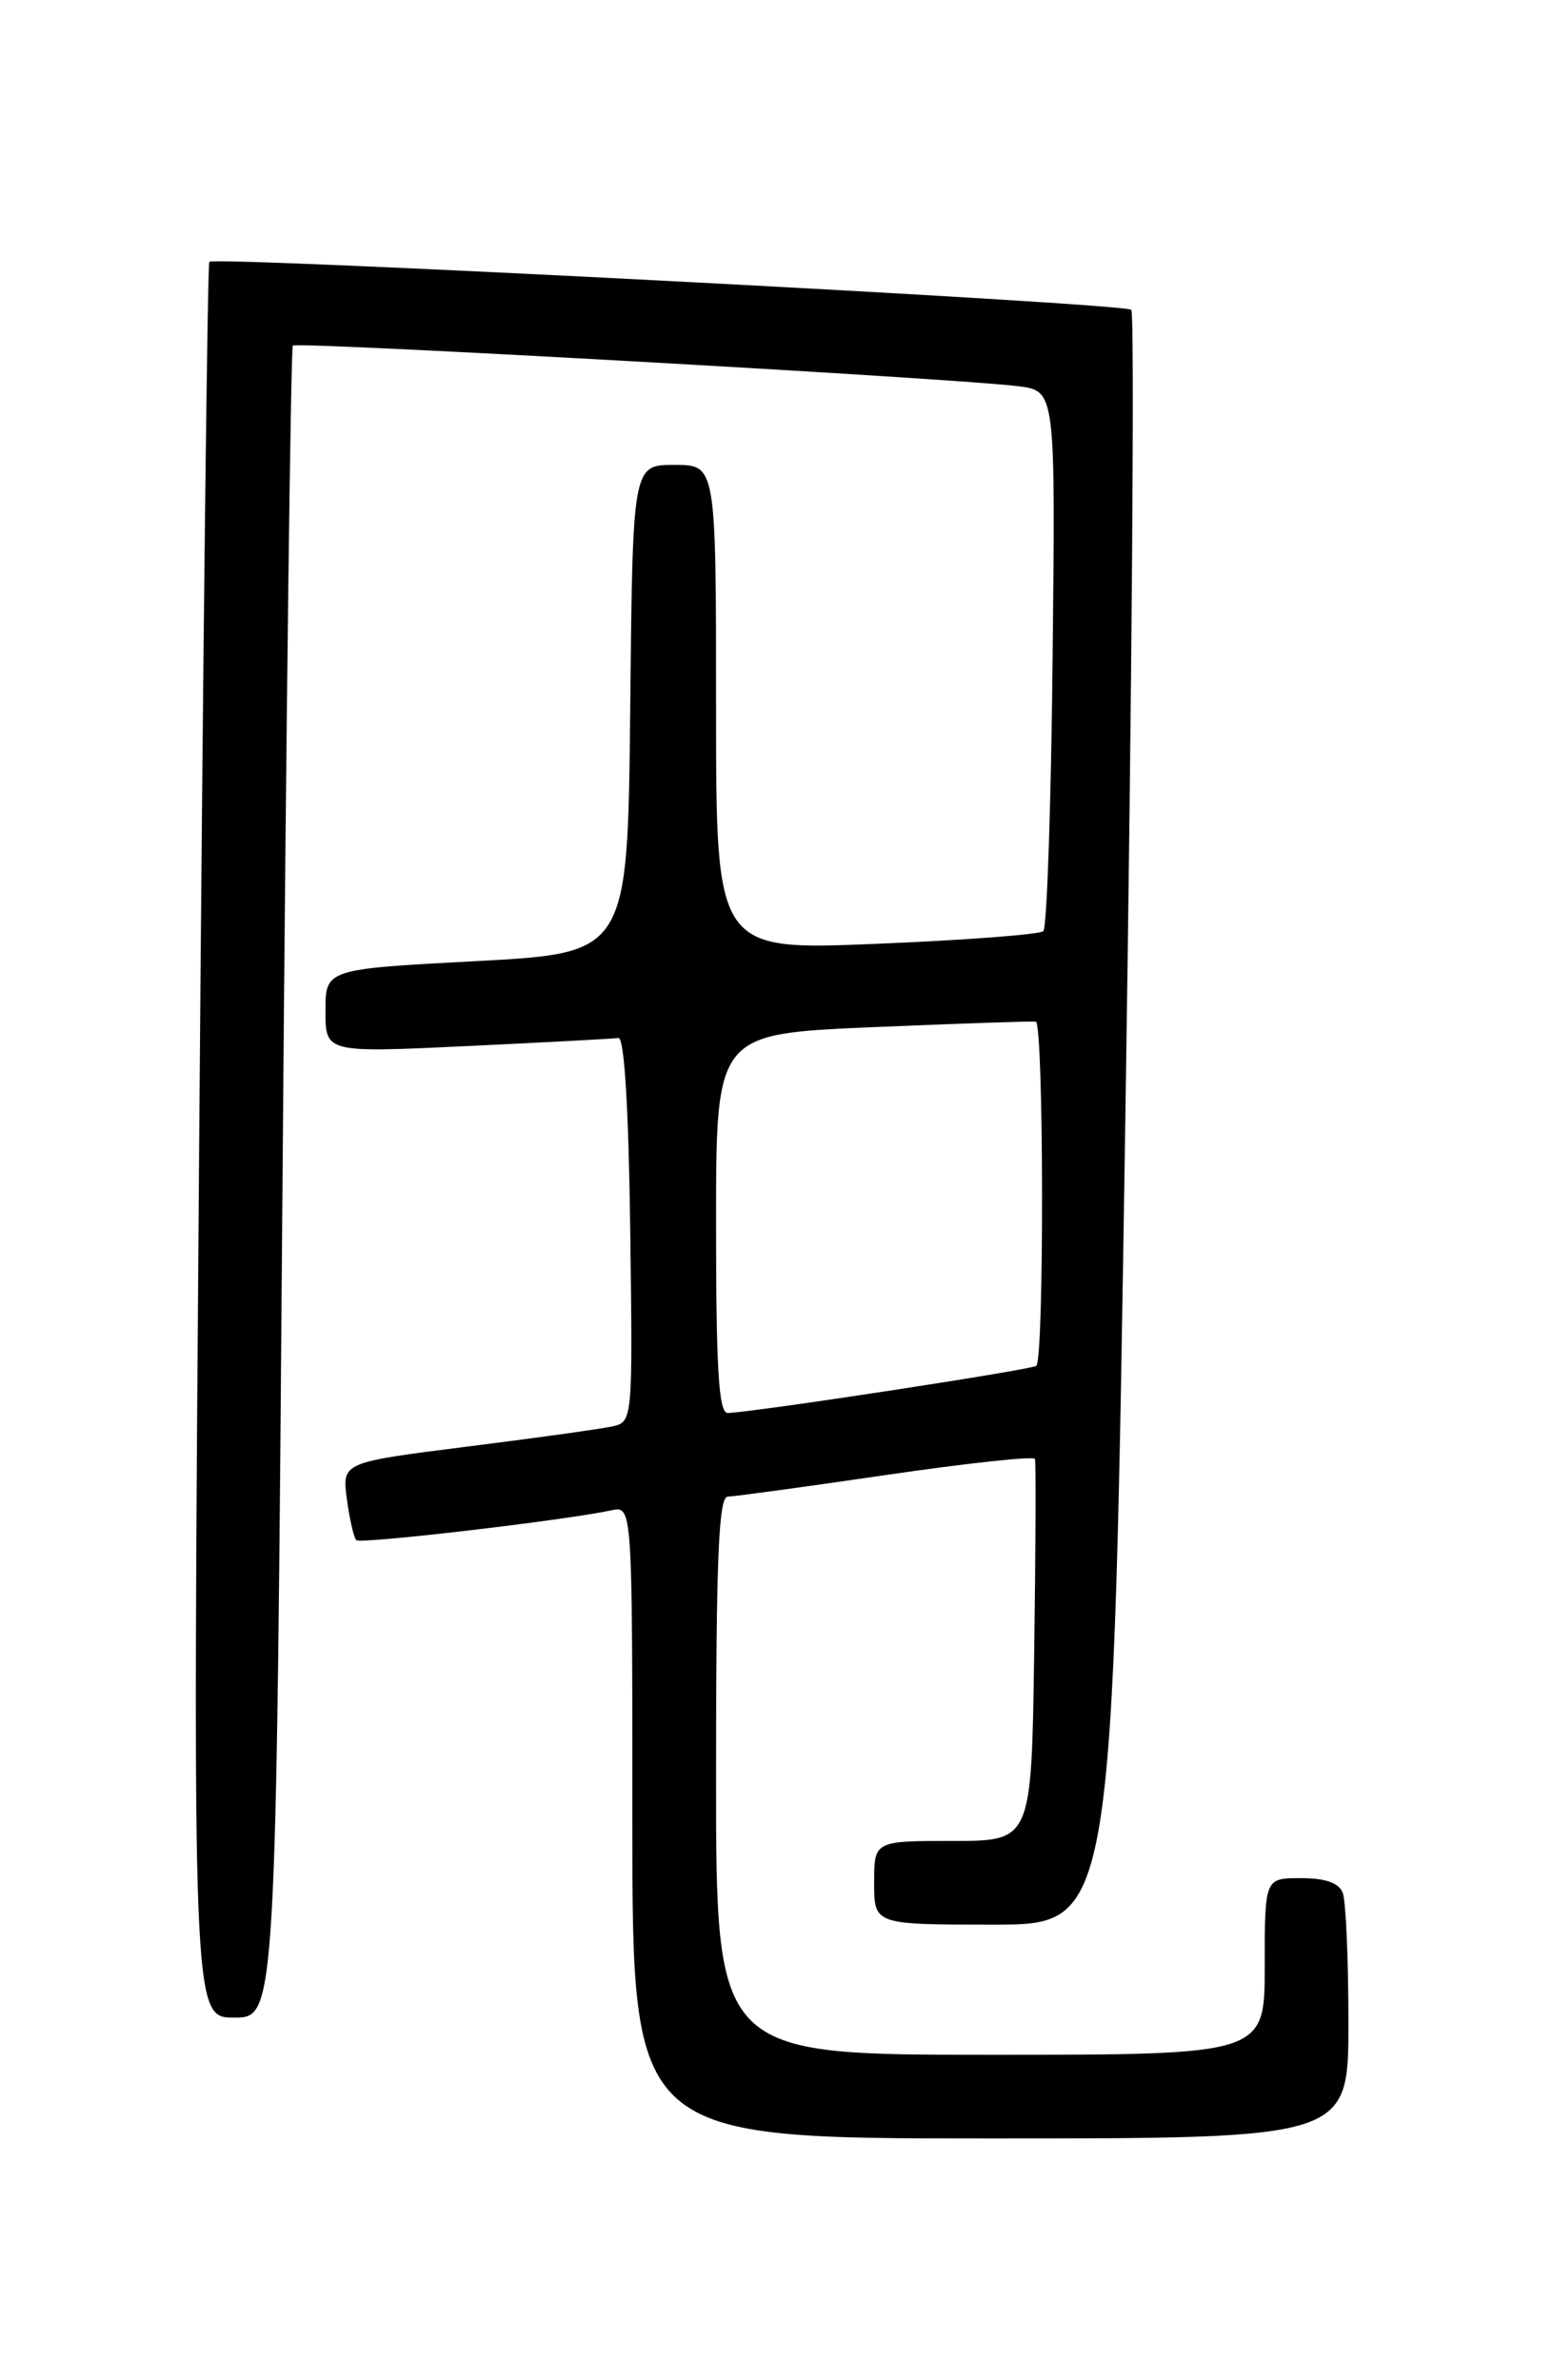<?xml version="1.0" encoding="UTF-8" standalone="no"?>
<!DOCTYPE svg PUBLIC "-//W3C//DTD SVG 1.1//EN" "http://www.w3.org/Graphics/SVG/1.1/DTD/svg11.dtd" >
<svg xmlns="http://www.w3.org/2000/svg" xmlns:xlink="http://www.w3.org/1999/xlink" version="1.1" viewBox="0 0 167 256">
 <g >
 <path fill="currentColor"
d=" M 145.00 217.58 C 145.00 210.75 144.73 204.45 144.39 203.58 C 143.98 202.51 142.52 202.00 139.89 202.00 C 136.00 202.00 136.00 202.00 136.00 211.50 C 136.00 221.00 136.00 221.00 106.50 221.00 C 77.00 221.00 77.00 221.00 77.00 191.00 C 77.00 167.68 77.28 160.99 78.25 160.97 C 78.94 160.96 86.61 159.91 95.29 158.64 C 103.98 157.37 111.18 156.59 111.29 156.91 C 111.41 157.24 111.37 166.61 111.21 177.75 C 110.92 198.00 110.92 198.00 102.46 198.00 C 94.00 198.00 94.00 198.00 94.00 202.50 C 94.00 207.00 94.00 207.00 106.84 207.00 C 119.68 207.00 119.68 207.00 121.01 120.50 C 121.74 72.92 122.02 33.69 121.65 33.32 C 120.94 32.60 23.15 27.52 22.51 28.16 C 22.31 28.36 21.82 70.93 21.42 122.76 C 20.69 217.00 20.69 217.00 25.18 217.00 C 29.68 217.00 29.68 217.00 30.38 127.29 C 30.76 77.96 31.27 37.40 31.49 37.17 C 31.94 36.72 102.80 40.69 109.50 41.54 C 113.50 42.05 113.50 42.05 113.19 70.77 C 113.03 86.57 112.58 99.79 112.19 100.15 C 111.81 100.51 103.74 101.12 94.25 101.51 C 77.00 102.23 77.00 102.23 77.00 76.11 C 77.00 50.00 77.00 50.00 72.52 50.00 C 68.03 50.00 68.03 50.00 67.77 76.25 C 67.50 102.50 67.50 102.50 51.25 103.37 C 35.00 104.23 35.00 104.23 35.00 108.73 C 35.00 113.23 35.00 113.23 50.25 112.51 C 58.64 112.11 65.95 111.72 66.50 111.64 C 67.13 111.55 67.60 119.13 67.77 132.23 C 68.04 152.95 68.04 152.95 65.77 153.43 C 64.52 153.70 57.49 154.68 50.14 155.60 C 36.78 157.29 36.78 157.29 37.30 161.23 C 37.59 163.39 38.05 165.38 38.31 165.65 C 38.75 166.09 60.59 163.54 65.75 162.44 C 68.00 161.96 68.00 161.96 68.00 195.98 C 68.00 230.00 68.00 230.00 106.50 230.00 C 145.00 230.00 145.00 230.00 145.00 217.58 Z  M 77.00 131.60 C 77.00 111.20 77.00 111.20 93.75 110.48 C 102.96 110.09 110.89 109.82 111.38 109.88 C 112.24 110.00 112.30 146.04 111.44 146.90 C 111.02 147.31 80.96 151.91 78.25 151.97 C 77.29 151.99 77.00 147.27 77.00 131.60 Z "/>
</g>
</svg>